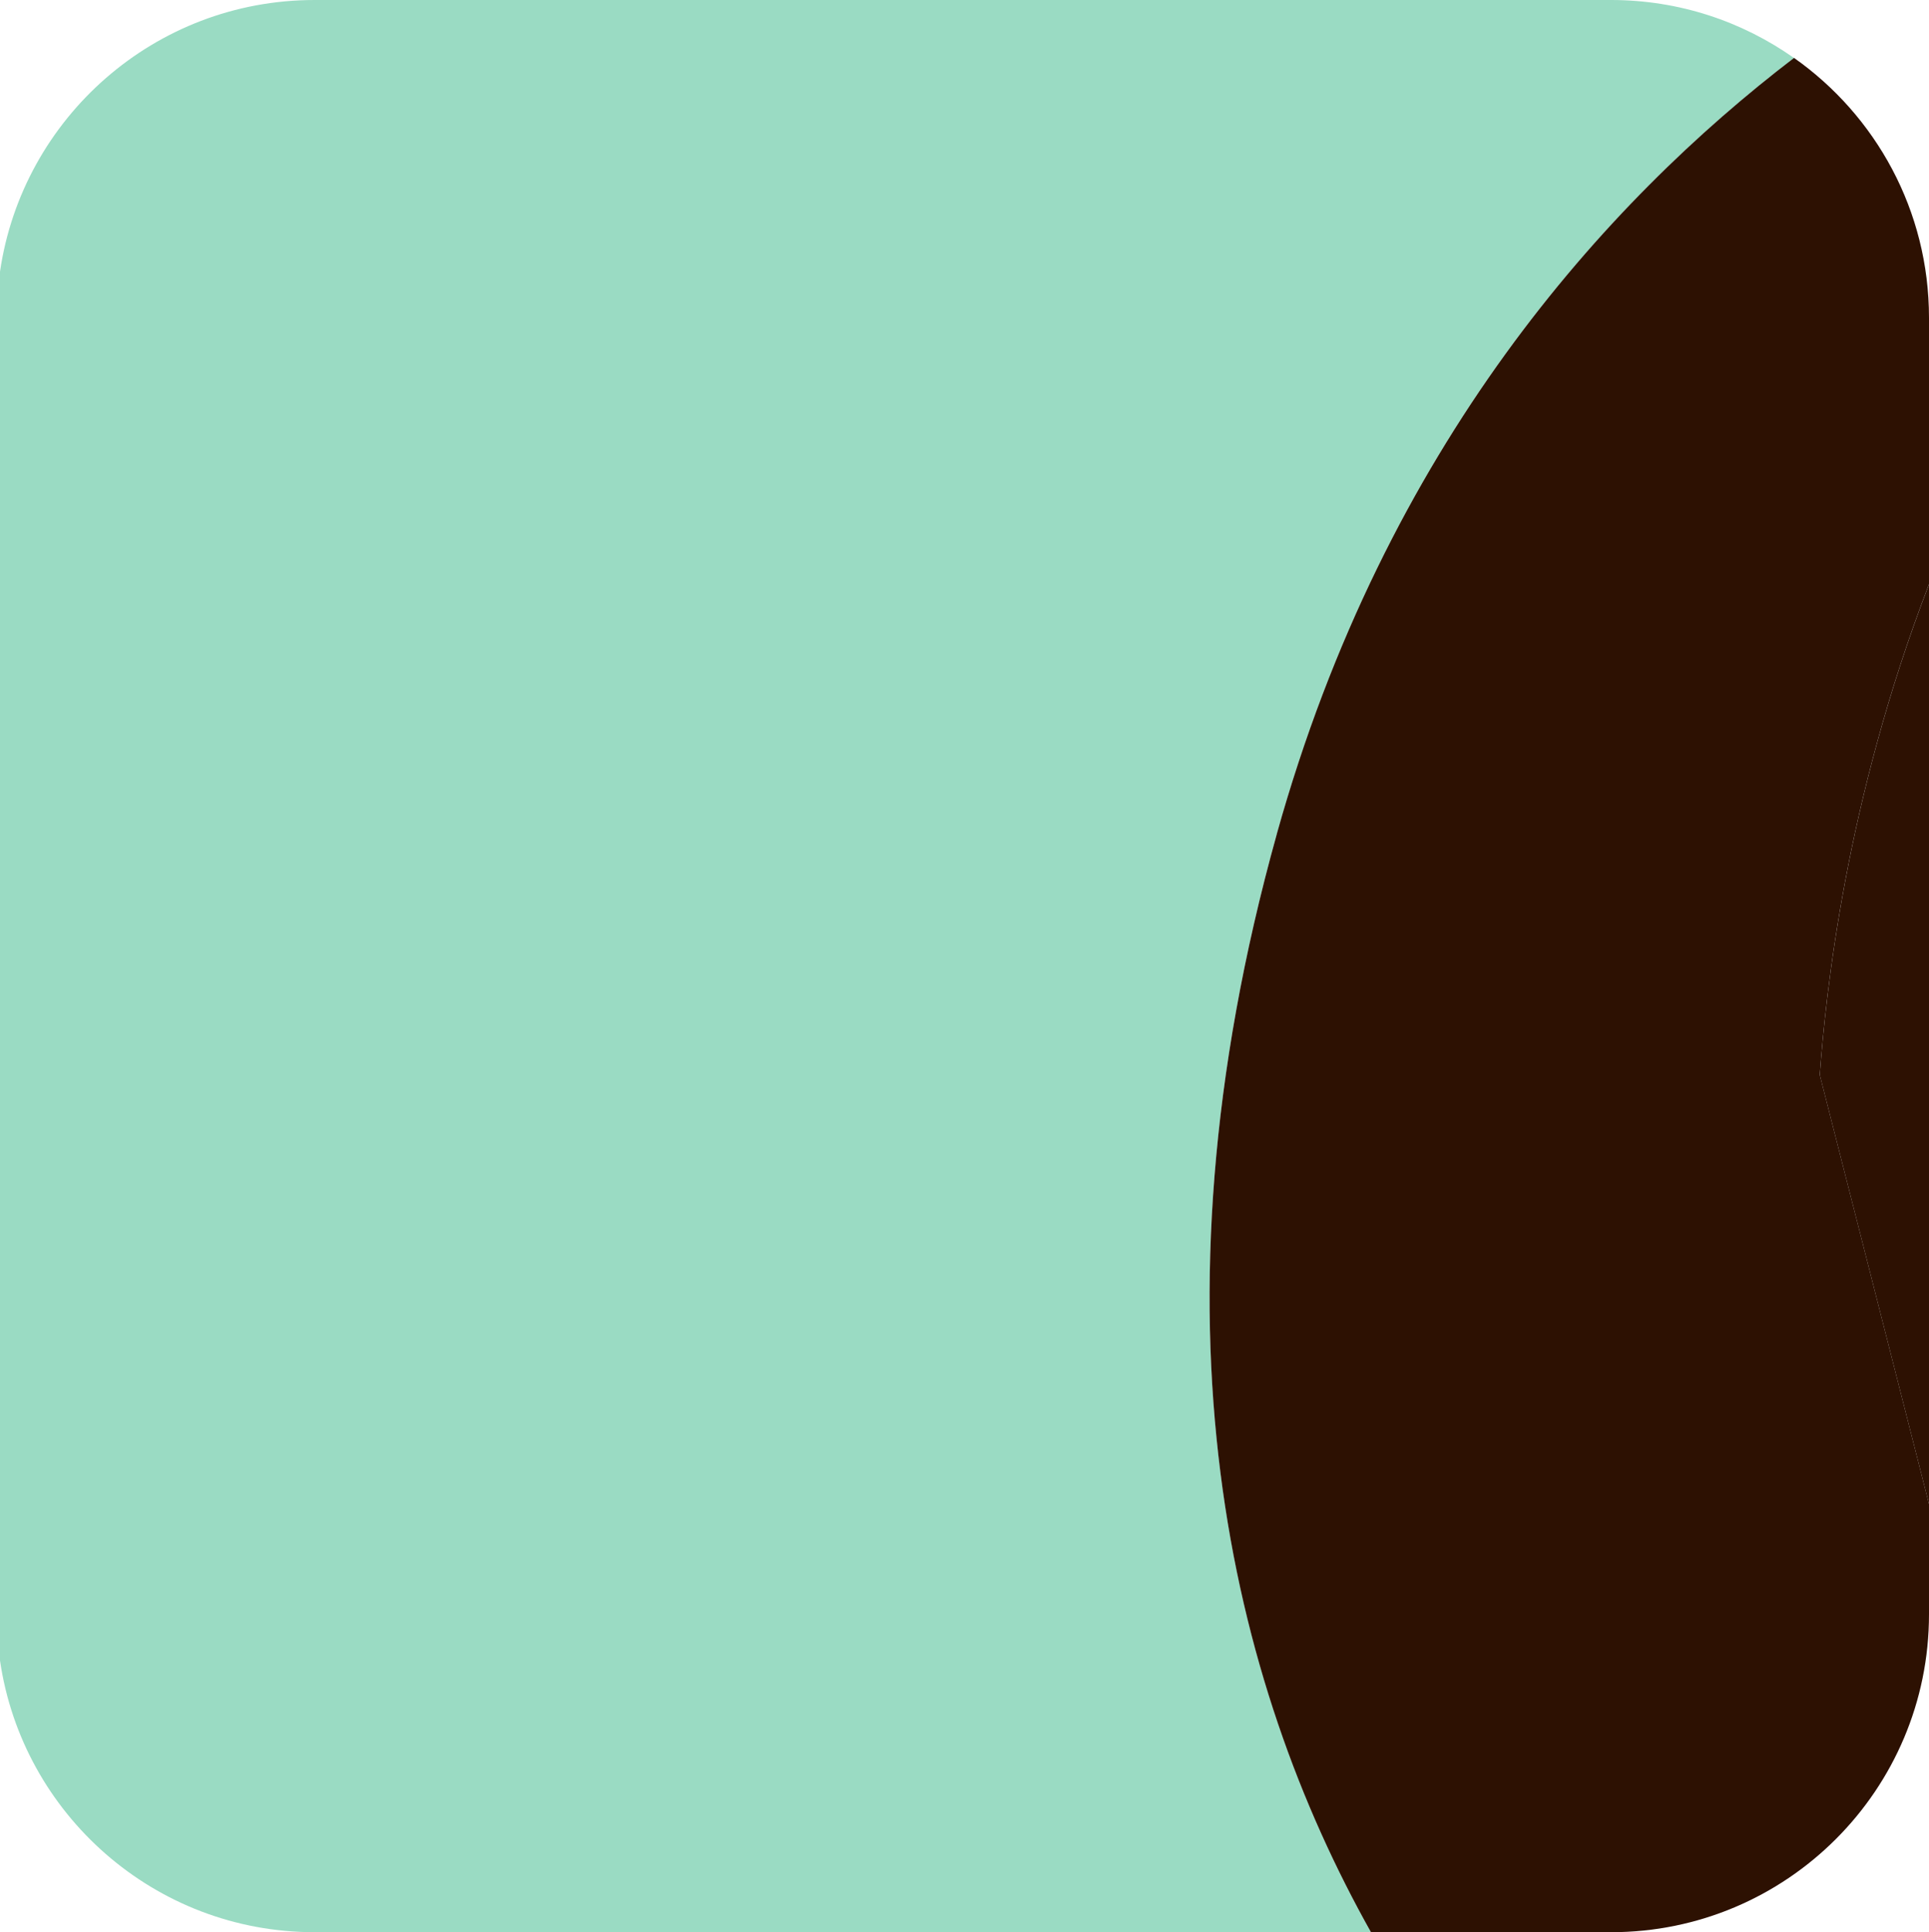 <?xml version="1.0" encoding="UTF-8"?>
<svg id="Layer_2" data-name="Layer 2" xmlns="http://www.w3.org/2000/svg" viewBox="0 0 164.23 164.52">
  <defs>
    <style>
      .cls-1 {
        fill: #2d1102;
      }

      .cls-1, .cls-2 {
        stroke-width: 0px;
      }

      .cls-2 {
        fill: #9adbc3;
      }
    </style>
  </defs>
  <g id="Portraits">
    <g id="E">
      <g id="Tiles">
        <g id="E-5">
          <path class="cls-2" d="m26.78,0C13.17,0,1.91,10.05,0,23.13v118.25c1.91,13.08,13.17,23.13,26.78,23.13h89.94c-11.93-21.28-19.58-52.02-8.01-93.52,9.23-33.11,27.98-53.78,44.03-66.05-4.41-3.11-9.78-4.94-15.58-4.94H26.78Z"/>
          <path class="cls-1" d="m108.71,70.99c-11.57,41.5-3.93,72.24,8.01,93.52h20.44c14.95,0,27.07-12.12,27.07-27.07v-9.39l-9.3-36.54c.5-6.76,2.16-23.24,9.3-41.77v-22.68c0-9.15-4.54-17.23-11.49-22.13-16.05,12.27-34.79,32.94-44.03,66.05Z"/>
          <path class="cls-1" d="m164.23,128.06V49.75c-7.14,18.53-8.8,35.01-9.3,41.77l9.3,36.54Z"/>
        </g>
      </g>
    </g>
  </g>
</svg>